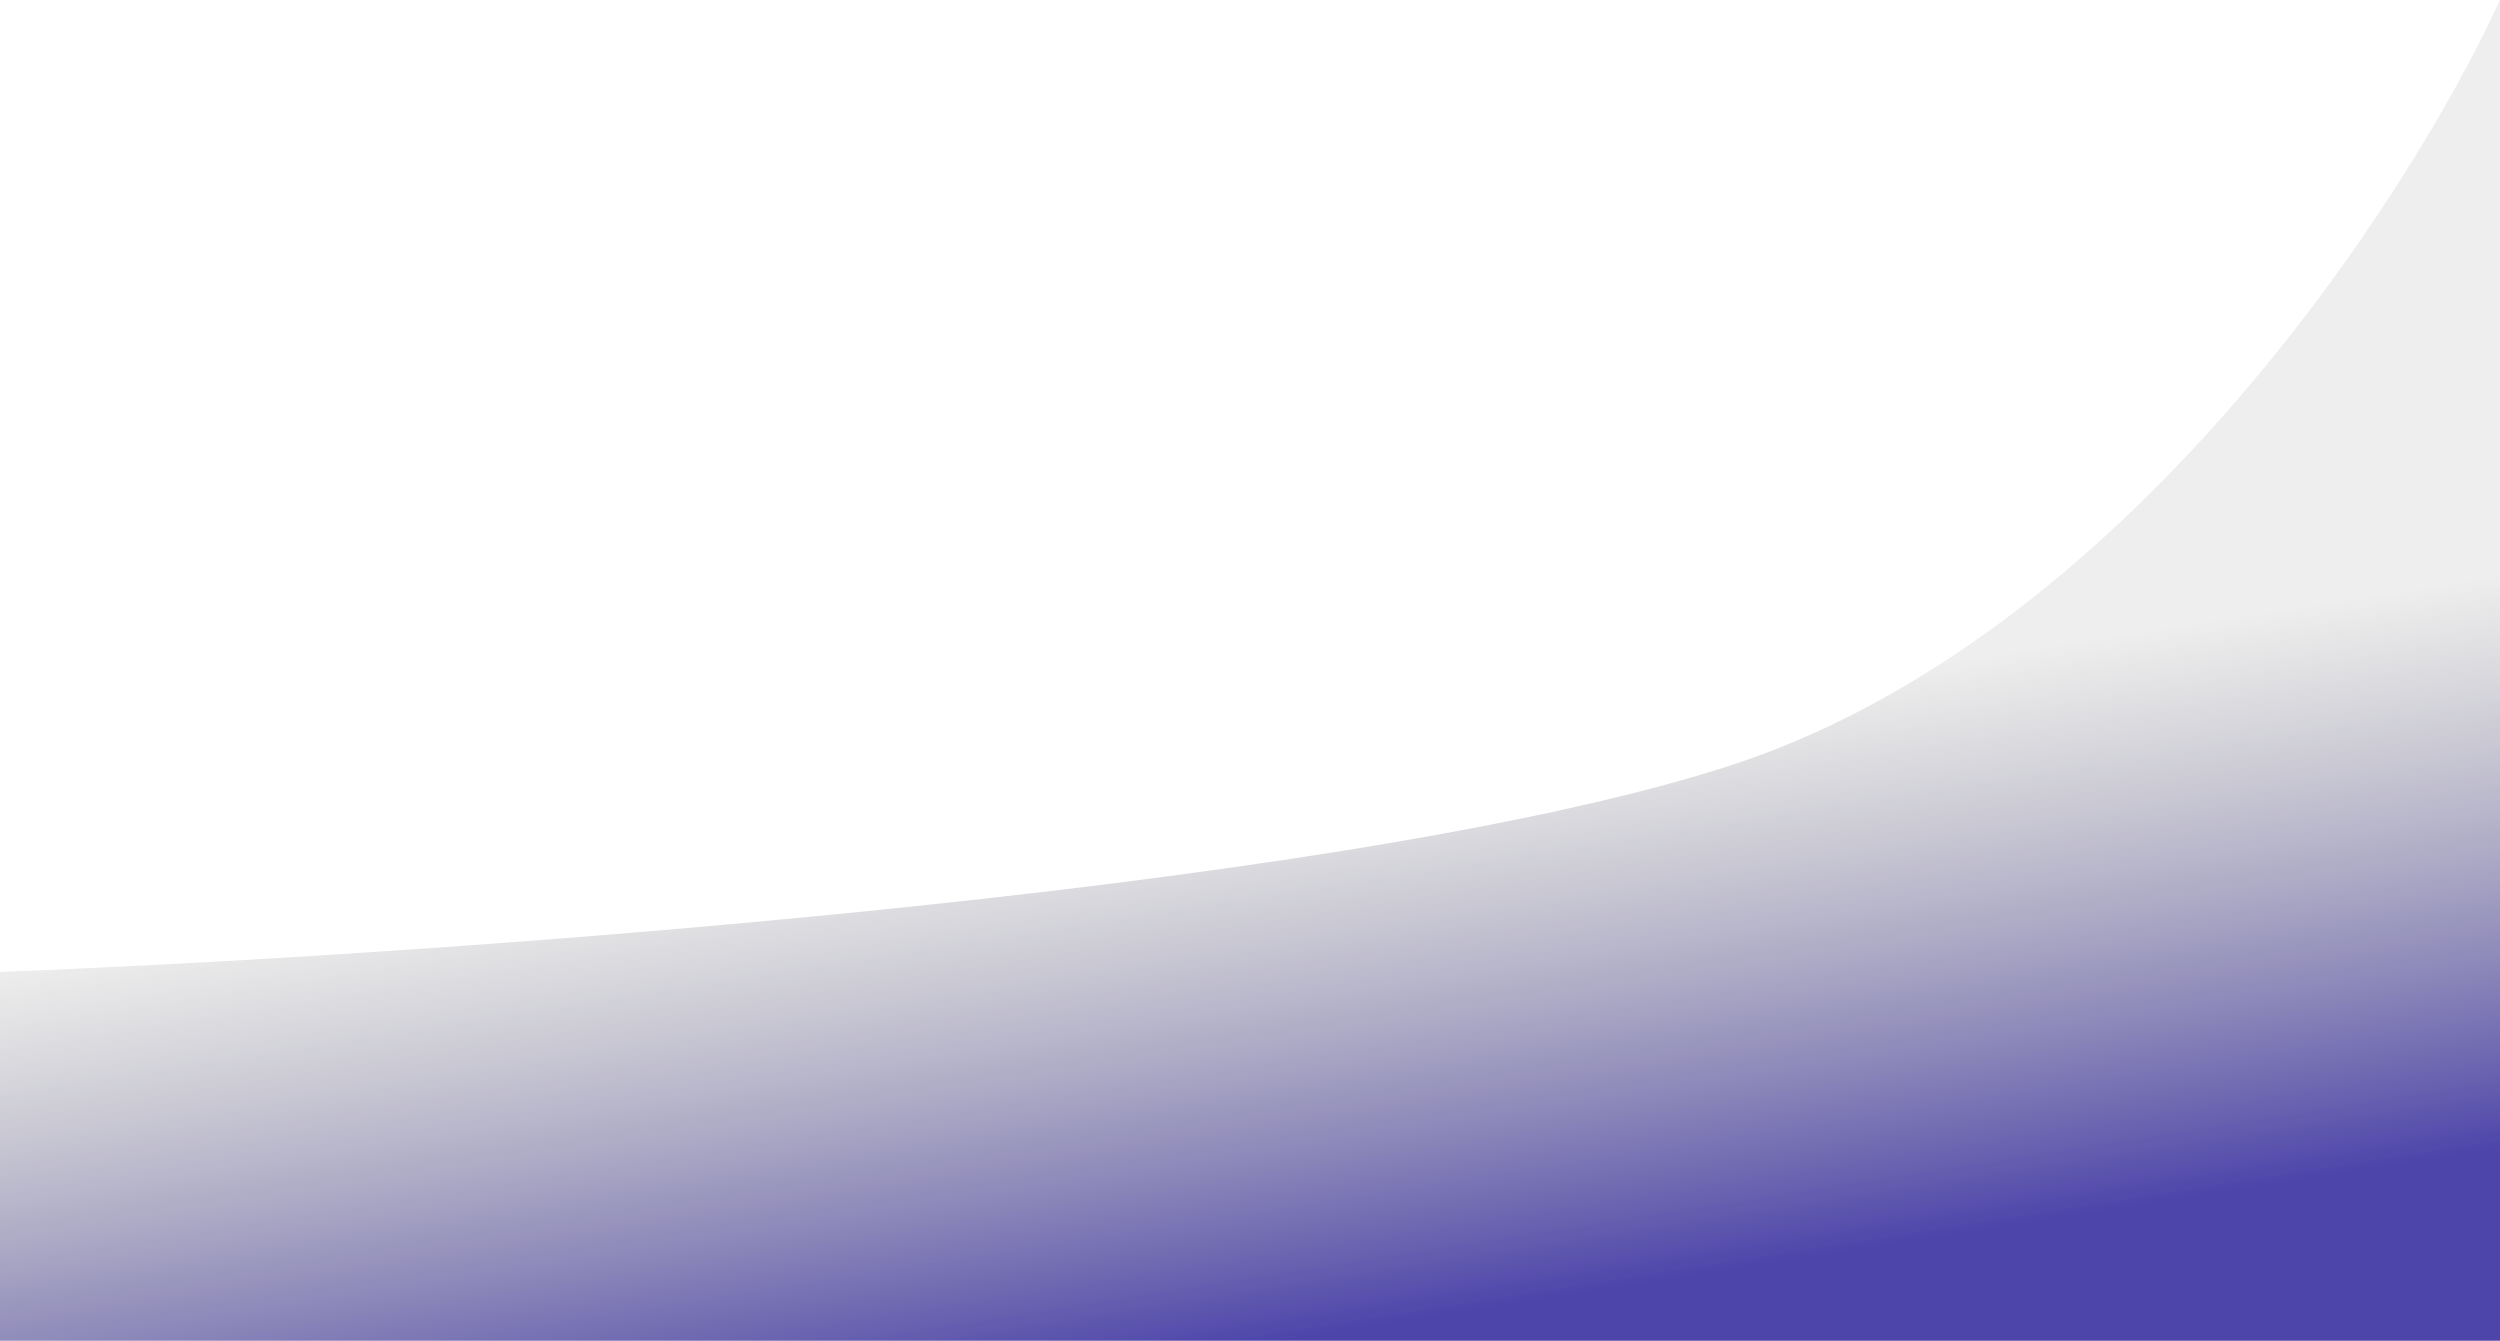<svg width="427" height="229" viewBox="0 0 427 229" fill="none" xmlns="http://www.w3.org/2000/svg">
<path d="M294.774 131C362.378 109.4 411.093 34.667 427 0V229H0V166C70.09 163.333 227.17 152.6 294.774 131Z" fill="url(#paint0_linear_46_165)"/>
<defs>
<linearGradient id="paint0_linear_46_165" x1="205.956" y1="132.59" x2="221.044" y2="228.41" gradientUnits="userSpaceOnUse">
<stop stop-color="#686868" stop-opacity="0.11"/>
<stop offset="1" stop-color="#241A97" stop-opacity="0.81"/>
</linearGradient>
</defs>
</svg>
